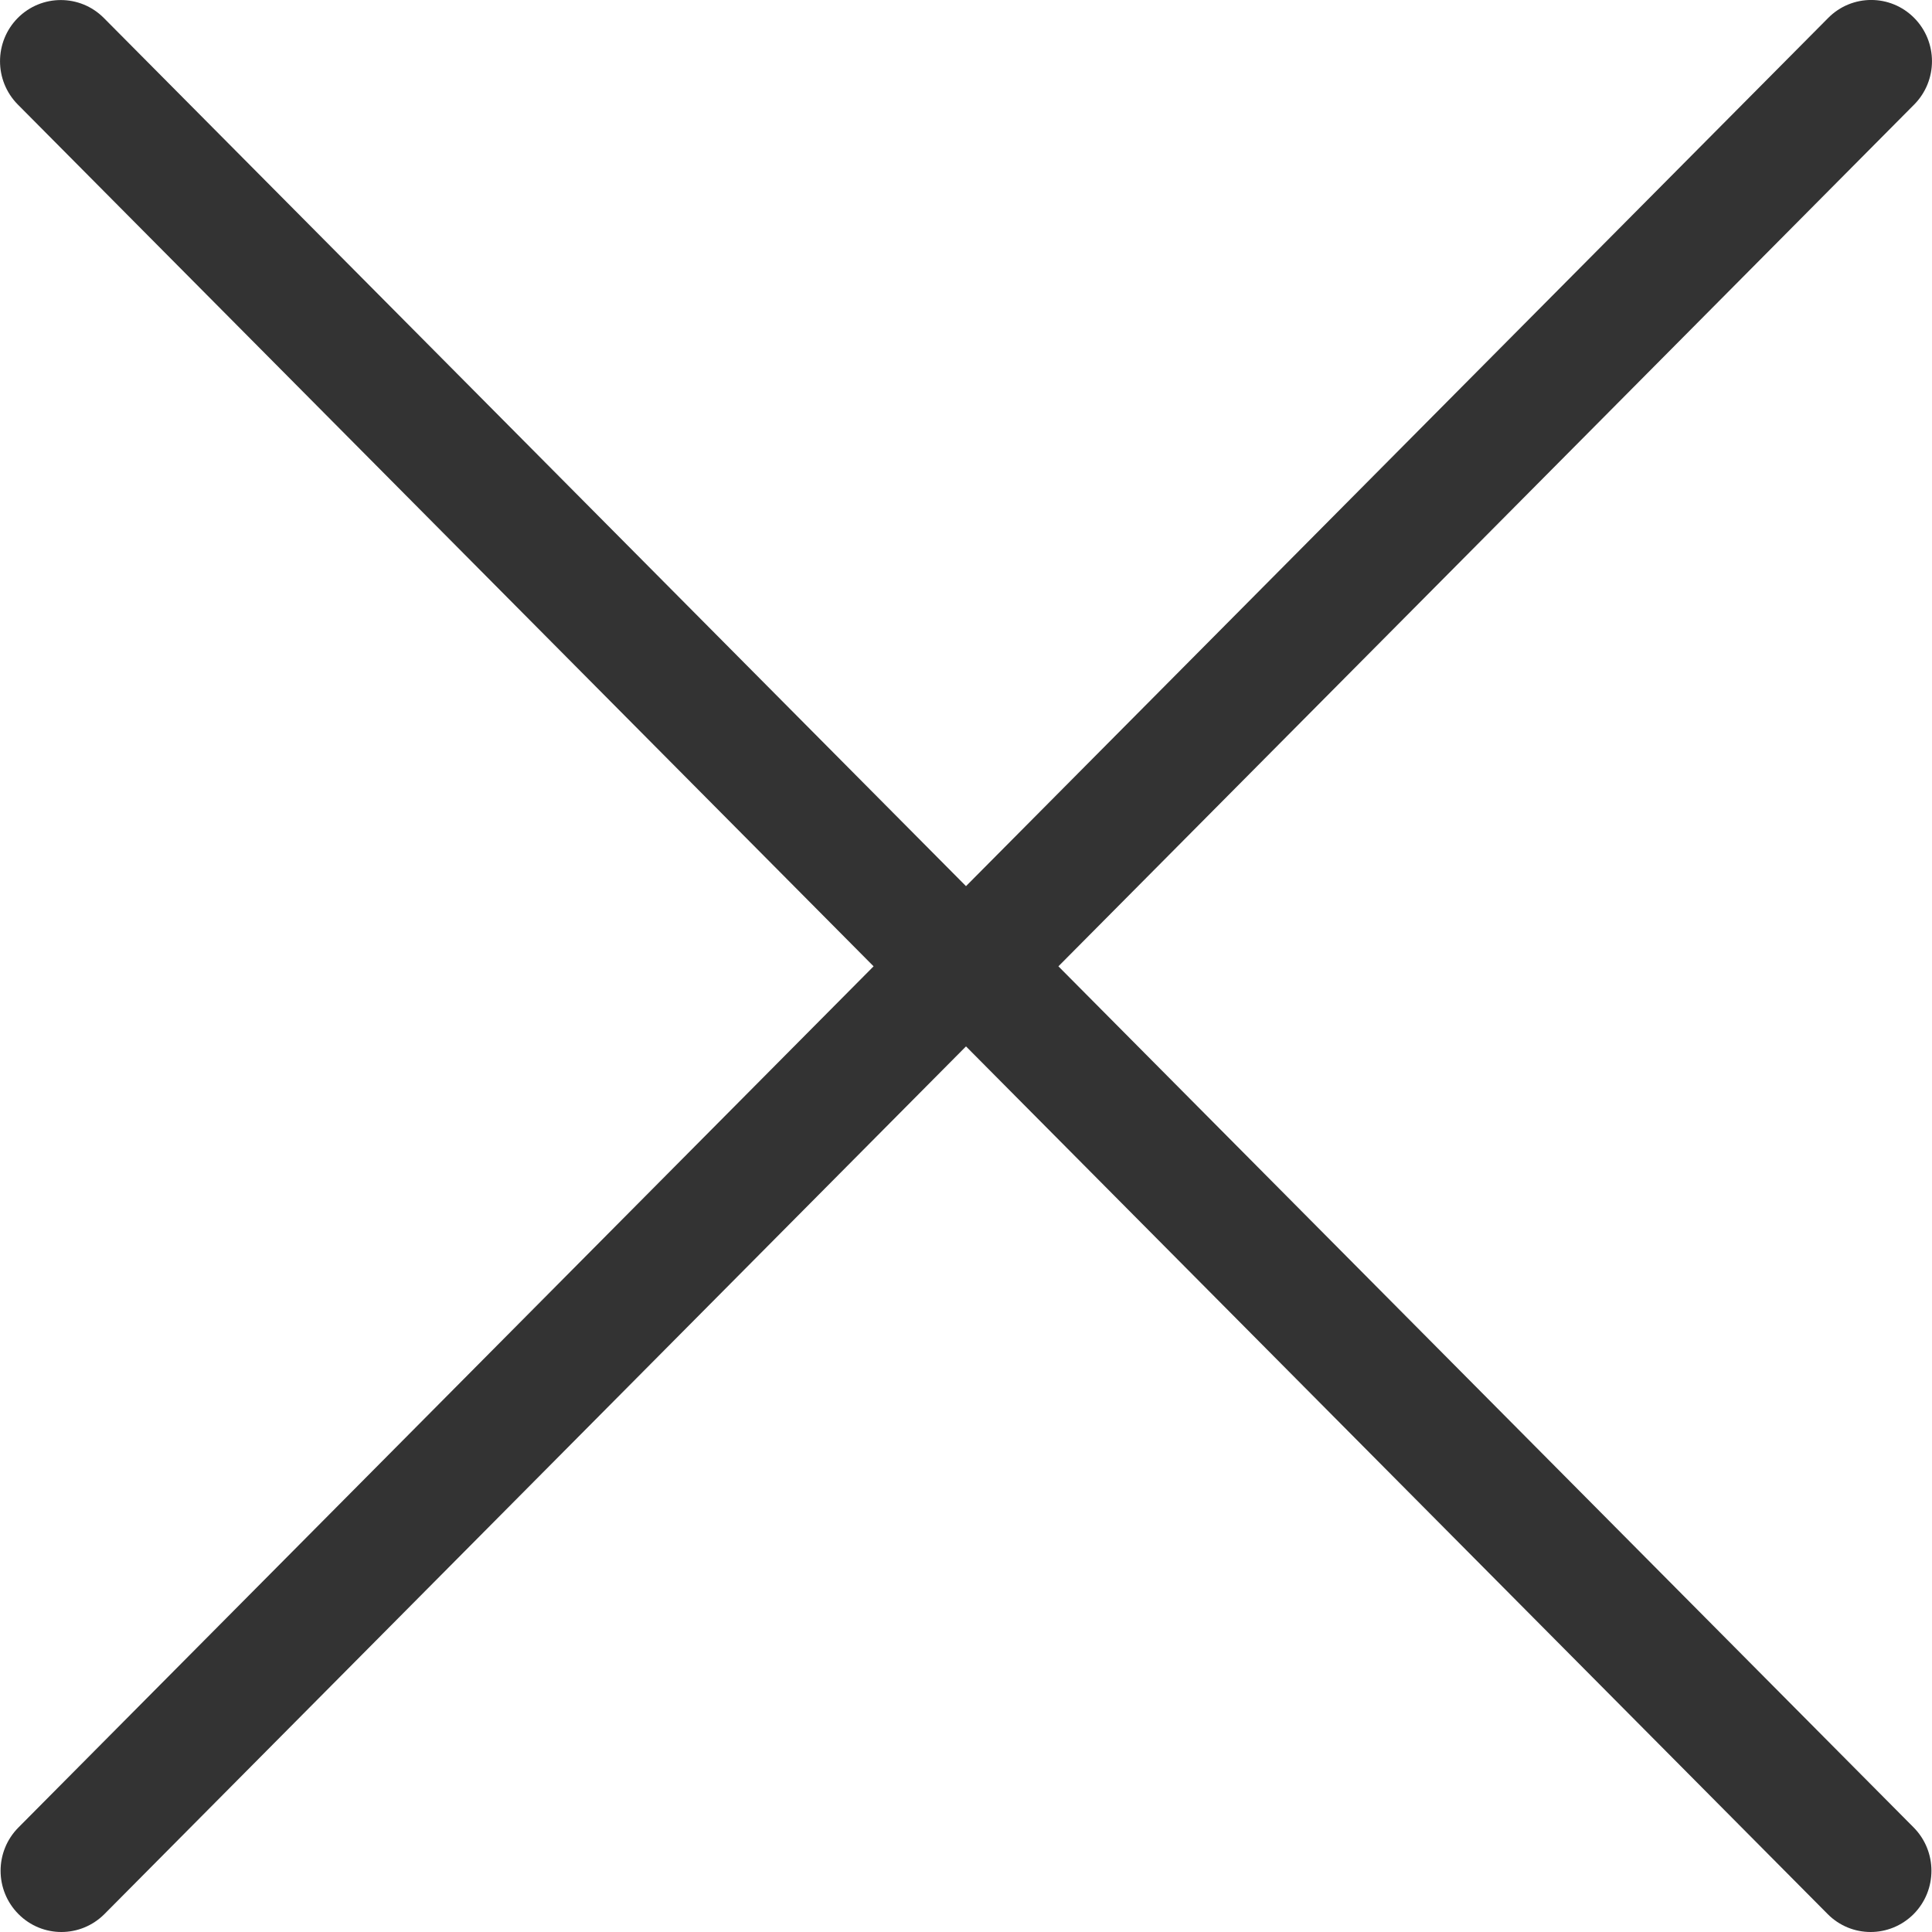 <svg width="14px" height="14px" viewBox="0 0 18 18" version="1.1" xmlns="http://www.w3.org/2000/svg" preserveAspectRatio="xMidYMid"><g><path d="M8.139,9.003 L0.172,17.026 C-0.05,17.249 -0.05,17.61 0.172,17.833 C0.282,17.944 0.427,18 0.572,18 C0.717,18 0.862,17.944 0.973,17.833 L9,9.749 L17.028,17.833 C17.138,17.944 17.283,18 17.428,18 C17.573,18 17.718,17.944 17.829,17.833 C18.05,17.61 18.05,17.249 17.829,17.026 L9.861,9.003 L17.834,0.974 C18.055,0.751 18.055,0.39 17.834,0.167 C17.613,-0.056 17.254,-0.056 17.033,0.167 L9,8.256 L0.967,0.167 C0.746,-0.055 0.387,-0.055 0.166,0.167 C-0.055,0.39 -0.055,0.751 0.166,0.974 L8.139,9.003 L8.139,9.003 Z" fill="#333"></path></g></svg>